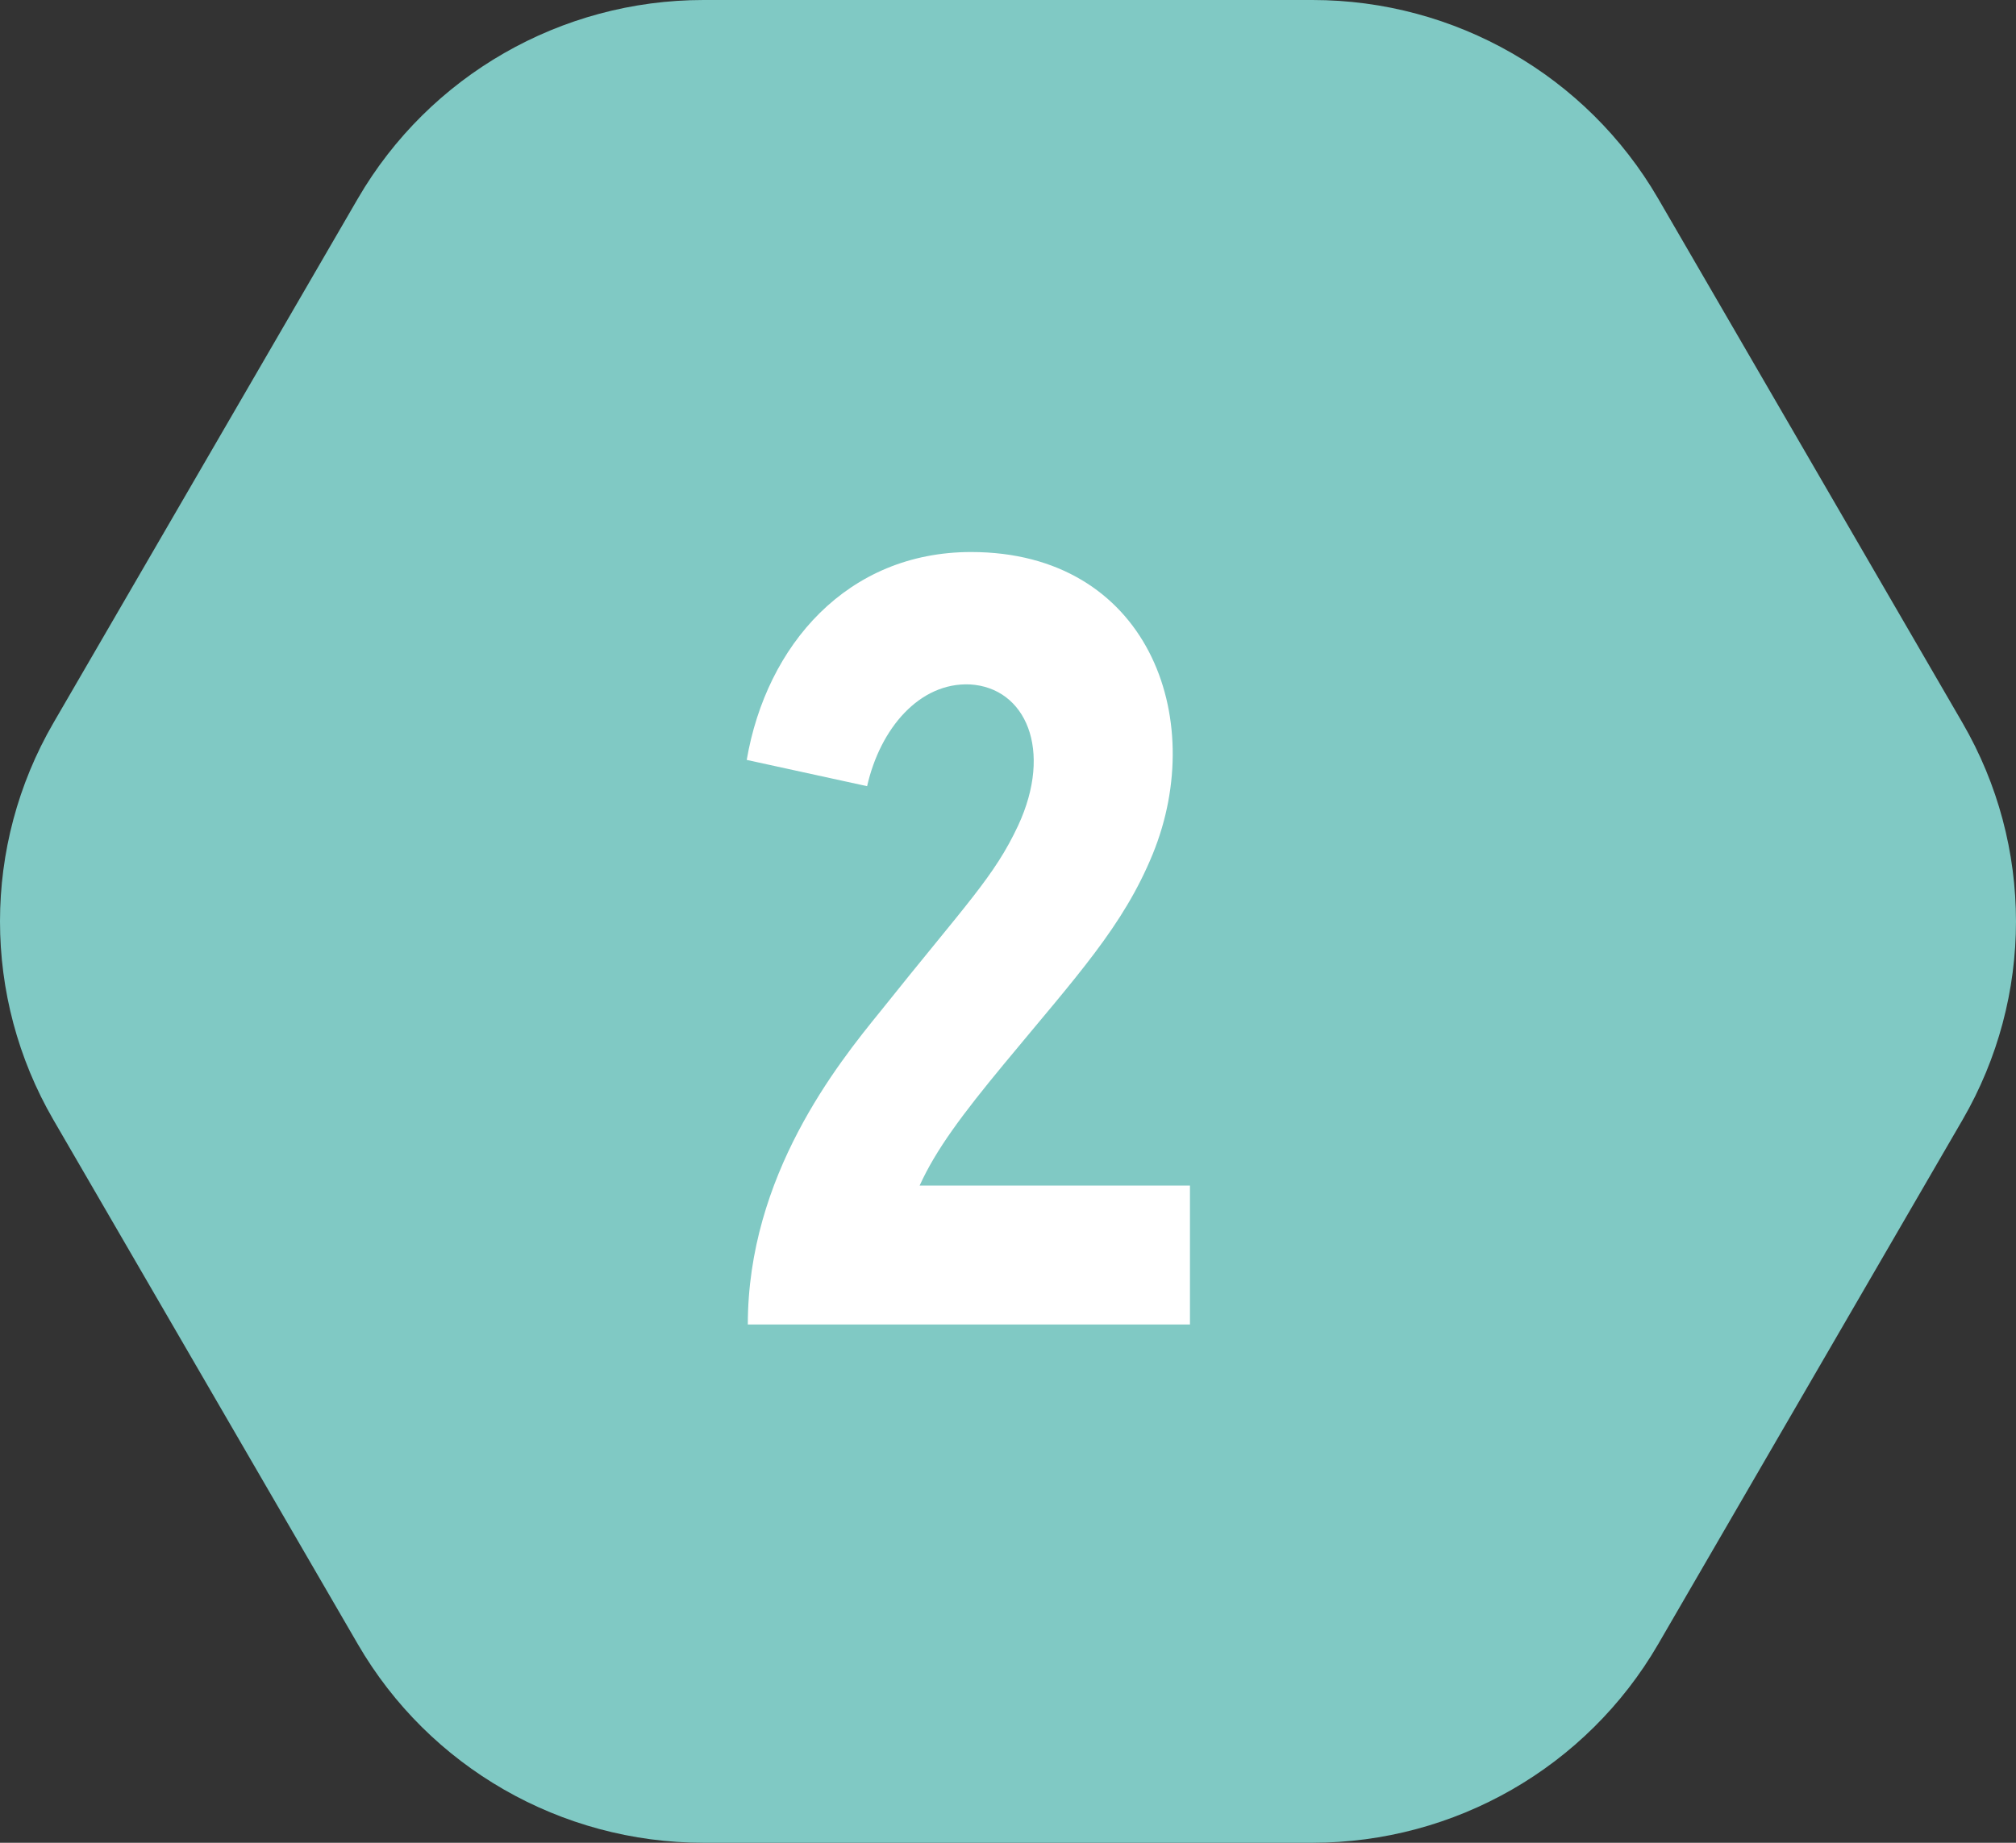 <svg width="35" height="32" viewBox="0 0 35 32" fill="none" xmlns="http://www.w3.org/2000/svg">
<rect x="0" y="0" width="35" height="32" fill="#333333" stroke="none"/>
<path d="M22.785 0H12.214C9.739 0 7.453 1.314 6.214 3.446L0.927 12.554C-0.309 14.686 -0.309 17.314 0.927 19.446L6.214 28.554C7.451 30.686 9.739 32 12.214 32H22.785C25.261 32 27.547 30.686 28.786 28.554L34.072 19.446C35.309 17.314 35.309 14.686 34.072 12.554L28.786 3.446C27.547 1.314 25.261 0 22.785 0Z" fill="#80C9C4"/>
<path d="M20.659 20.587H15.966C16.251 19.96 16.707 19.352 17.429 18.478C18.702 16.939 19.5 16.084 20.013 14.83C20.982 12.455 19.918 9.586 16.859 9.586C14.712 9.586 13.306 11.201 12.964 13.196L15.054 13.652C15.282 12.645 15.966 11.847 16.84 11.885C17.809 11.942 18.284 13.025 17.676 14.336C17.258 15.229 16.783 15.685 15.282 17.566C14.541 18.478 12.983 20.416 12.983 23H20.659V20.587Z" fill="white"/>
</svg>
